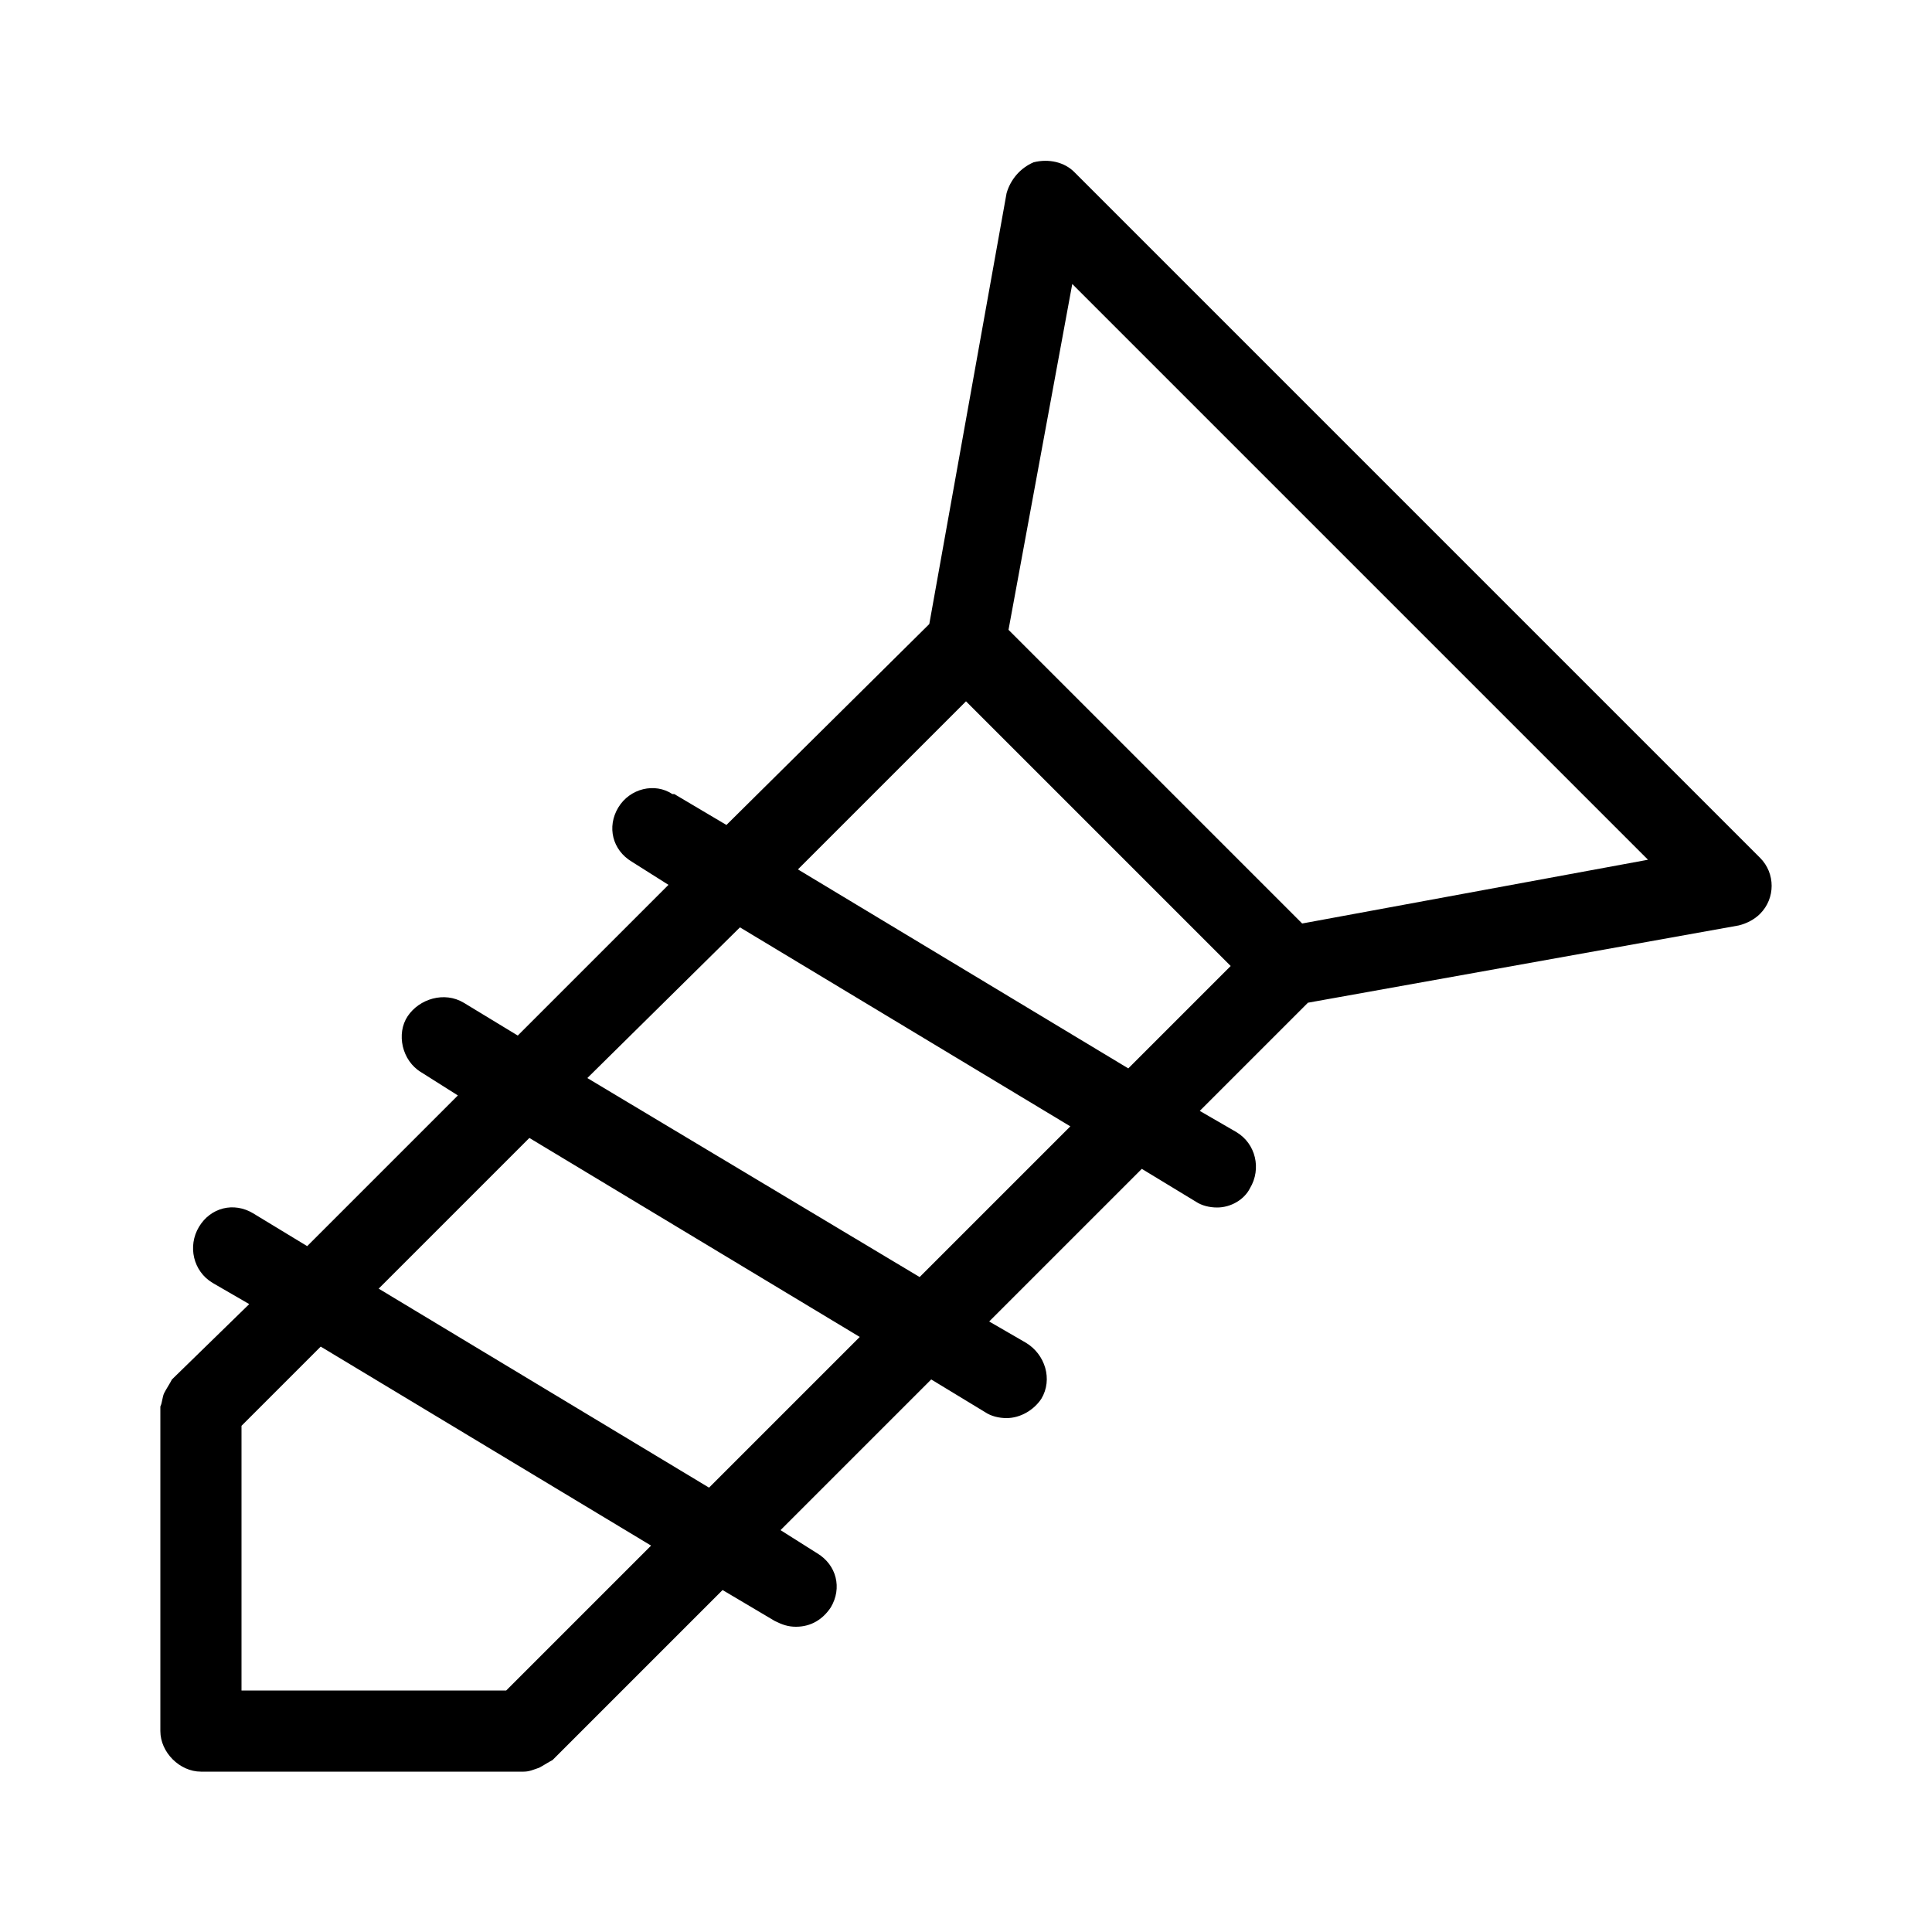 <svg xmlns="http://www.w3.org/2000/svg" width="24" height="24" viewBox="0 0 24 24">
<path d="M21.864 10.656l-8.52-8.52c-0.12-0.12-0.312-0.168-0.504-0.12-0.168 0.072-0.288 0.216-0.336 0.384l-0.96 5.352-2.52 2.496-0.648-0.384c0 0 0 0-0.024 0-0.216-0.144-0.528-0.072-0.672 0.168s-0.072 0.528 0.168 0.672l0.456 0.288-1.872 1.872-0.672-0.408c-0.24-0.144-0.552-0.048-0.696 0.168s-0.072 0.552 0.168 0.696l0.456 0.288-1.872 1.872-0.672-0.408c-0.24-0.144-0.528-0.072-0.672 0.168s-0.072 0.552 0.168 0.696l0.456 0.264-0.96 0.936c-0.024 0.048-0.072 0.12-0.096 0.168s-0.024 0.12-0.048 0.168c0 0.024 0 0.024 0 0.024v4.008c0 0 0 0 0 0 0 0.264 0.24 0.504 0.504 0.504h4.008c0.072 0 0.12-0.024 0.192-0.048 0.048-0.024 0.12-0.072 0.168-0.096l2.112-2.112 0.648 0.384c0.096 0.048 0.168 0.072 0.264 0.072 0.192 0 0.336-0.096 0.432-0.24 0.144-0.24 0.072-0.528-0.168-0.672l-0.456-0.288 1.872-1.872 0.672 0.408c0.072 0.048 0.168 0.072 0.264 0.072 0.168 0 0.336-0.096 0.432-0.24 0.144-0.24 0.048-0.552-0.192-0.696l-0.456-0.264 1.896-1.896 0.672 0.408c0.072 0.048 0.168 0.072 0.264 0.072 0.168 0 0.336-0.096 0.408-0.24 0.144-0.24 0.072-0.552-0.168-0.696l-0.456-0.264 1.344-1.344 5.352-0.96c0.096-0.024 0.192-0.072 0.264-0.144 0.192-0.192 0.192-0.504 0-0.696zM6.288 21h-3.288v-3.288l0.984-0.984 4.104 2.472-1.8 1.8zM8.808 18.48l-4.104-2.472 1.872-1.872 4.104 2.472-1.872 1.872zM11.424 15.864l-4.128-2.472 1.896-1.872 4.104 2.472-1.872 1.872zM14.016 13.272l-4.104-2.472 2.088-2.088 3.288 3.288-1.272 1.272zM16.176 11.472l-3.648-3.648 0.792-4.296 7.152 7.152-4.296 0.792z"></path>
</svg>
